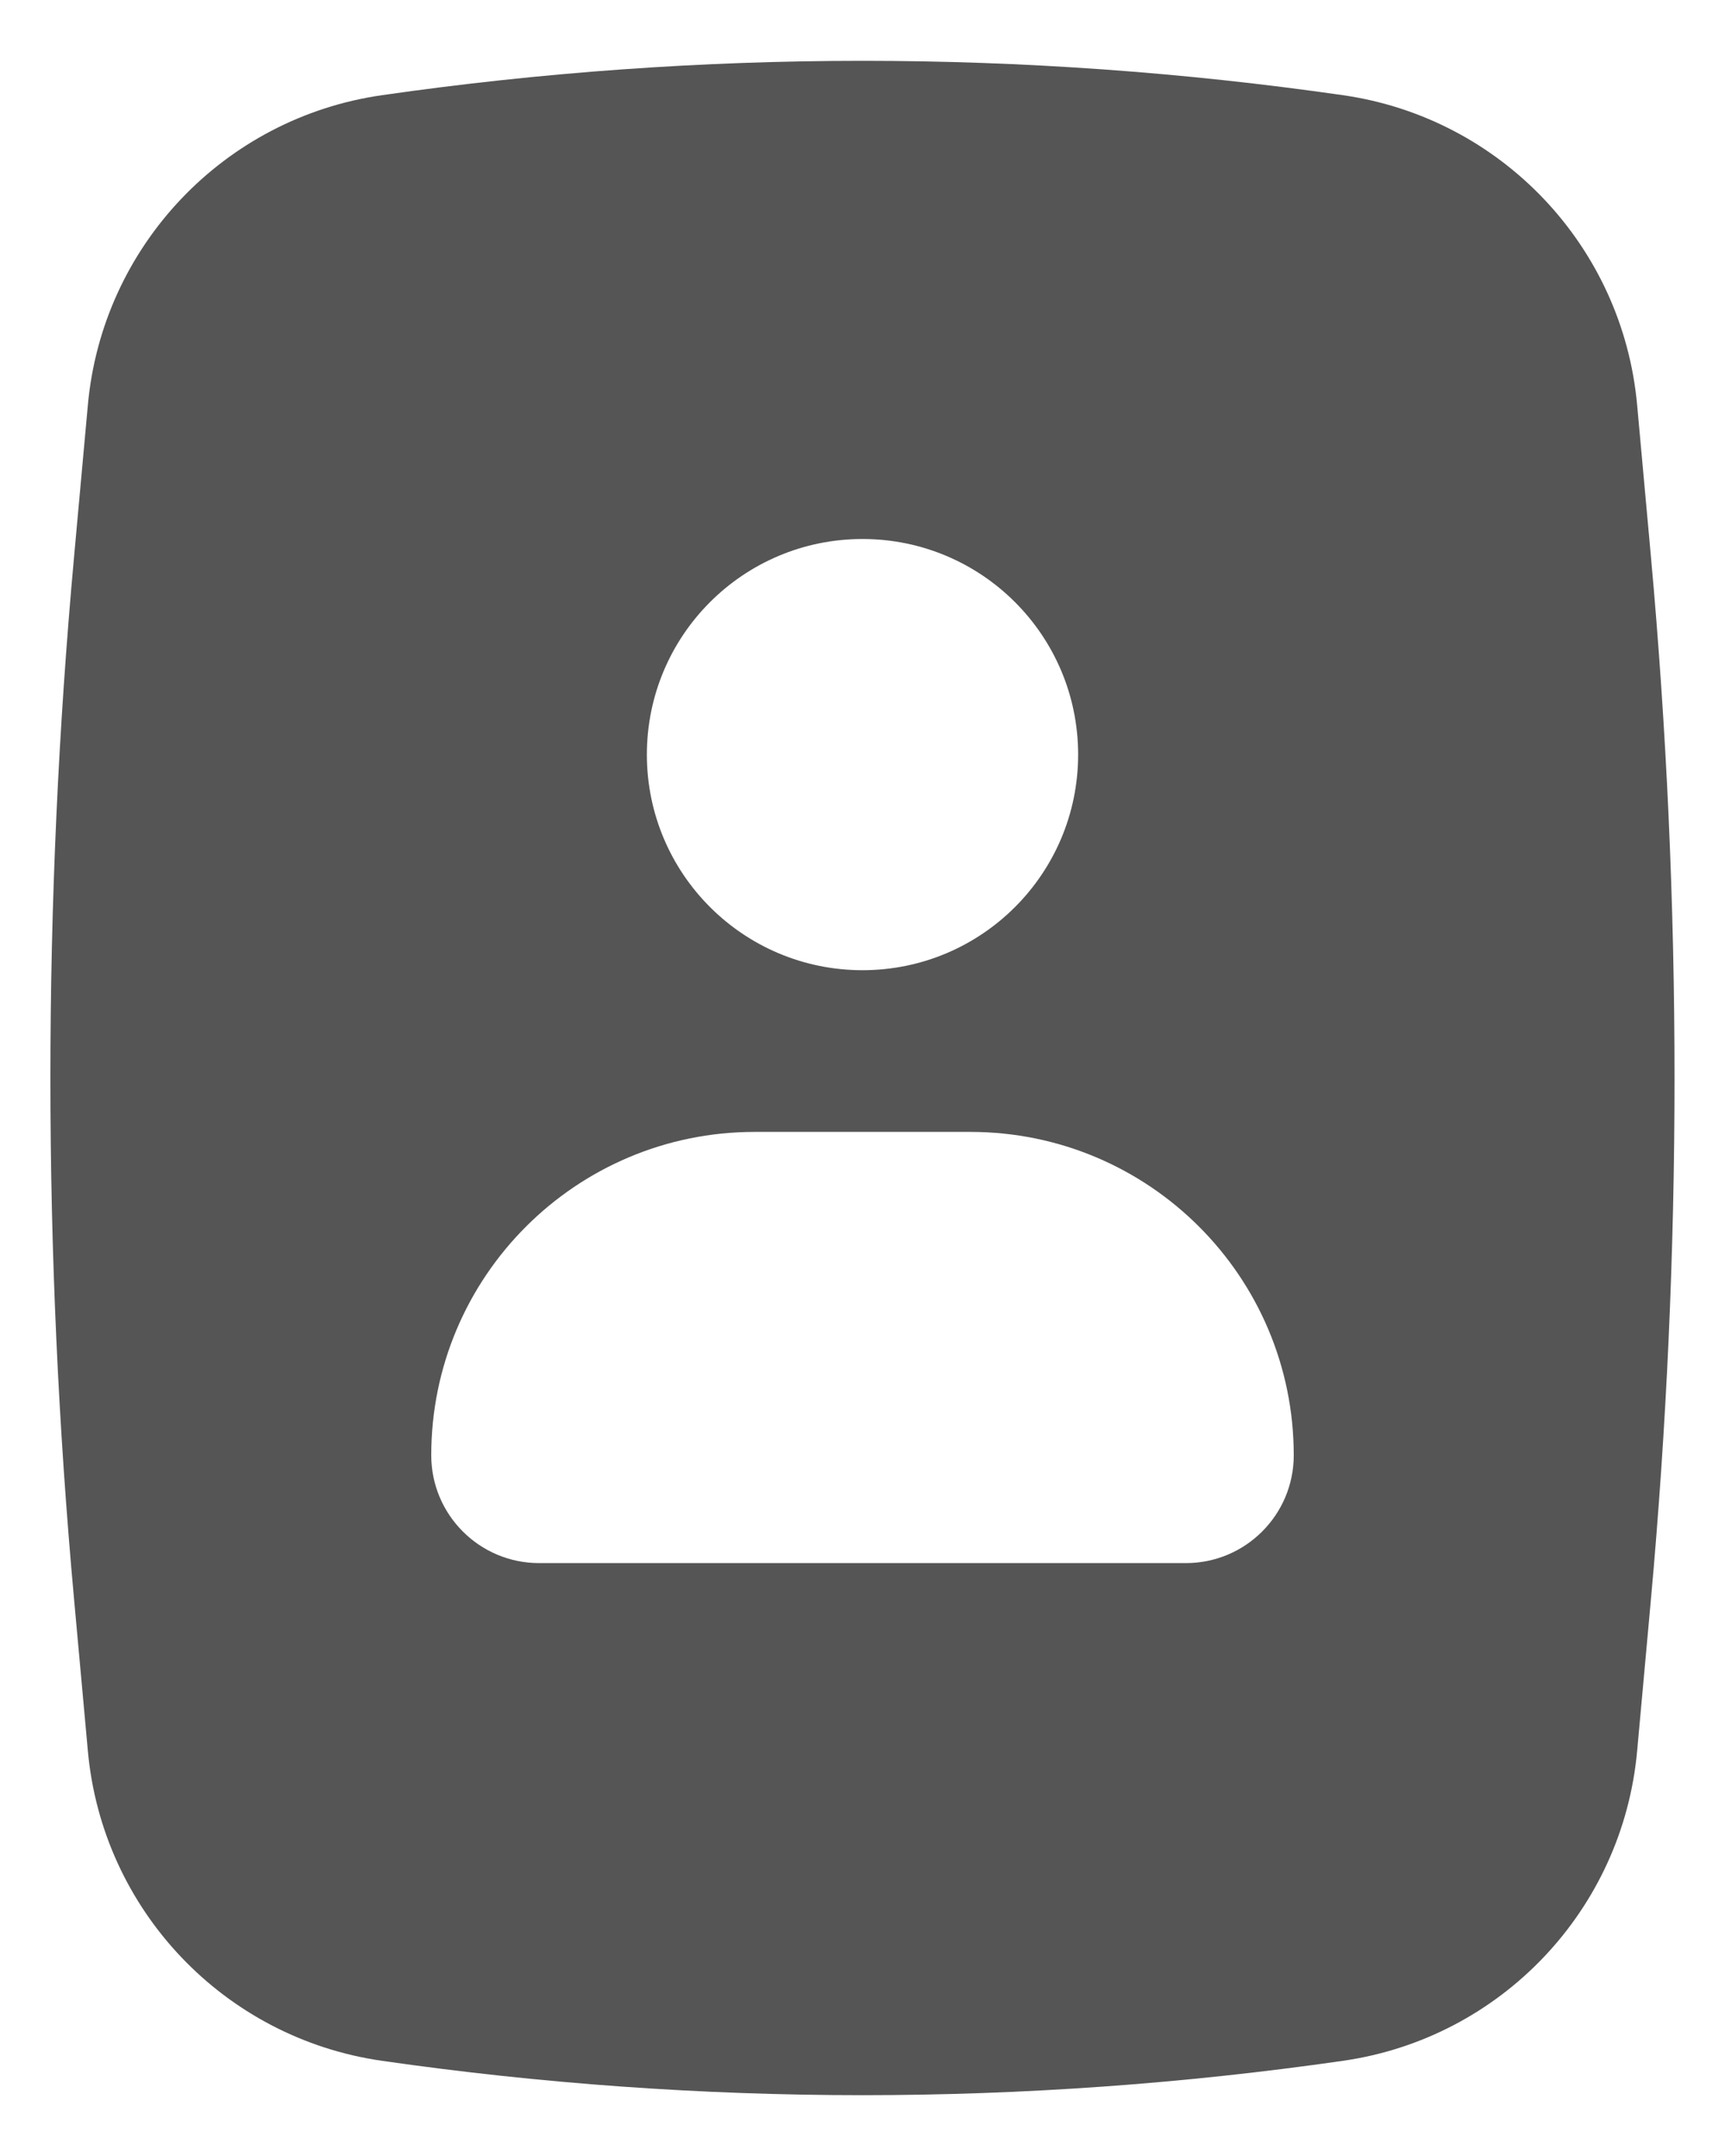 <svg width="16" height="20" viewBox="0 0 16 20" fill="none" xmlns="http://www.w3.org/2000/svg">
<path fill-rule="evenodd" clip-rule="evenodd" d="M12.456 0.883C9.501 0.458 6.499 0.458 3.543 0.883C2.078 1.093 0.949 2.283 0.815 3.757L0.688 5.153C0.394 8.378 0.394 11.622 0.688 14.847L0.815 16.243C0.949 17.717 2.078 18.907 3.543 19.117C6.499 19.542 9.501 19.542 12.456 19.117C13.922 18.907 15.051 17.717 15.185 16.243L15.312 14.847C15.605 11.622 15.605 8.378 15.312 5.153L15.185 3.757C15.051 2.283 13.922 1.093 12.456 0.883ZM6 7C6 5.895 6.895 5 8 5C9.105 5 10 5.895 10 7C10 8.105 9.105 9 8 9C6.895 9 6 8.105 6 7ZM4 13.5C4 11.843 5.343 10.5 7 10.5H9C10.657 10.5 12 11.843 12 13.5C12 14.052 11.552 14.5 11 14.5H5C4.448 14.5 4 14.052 4 13.5Z" fill="#555555"/>
</svg>
